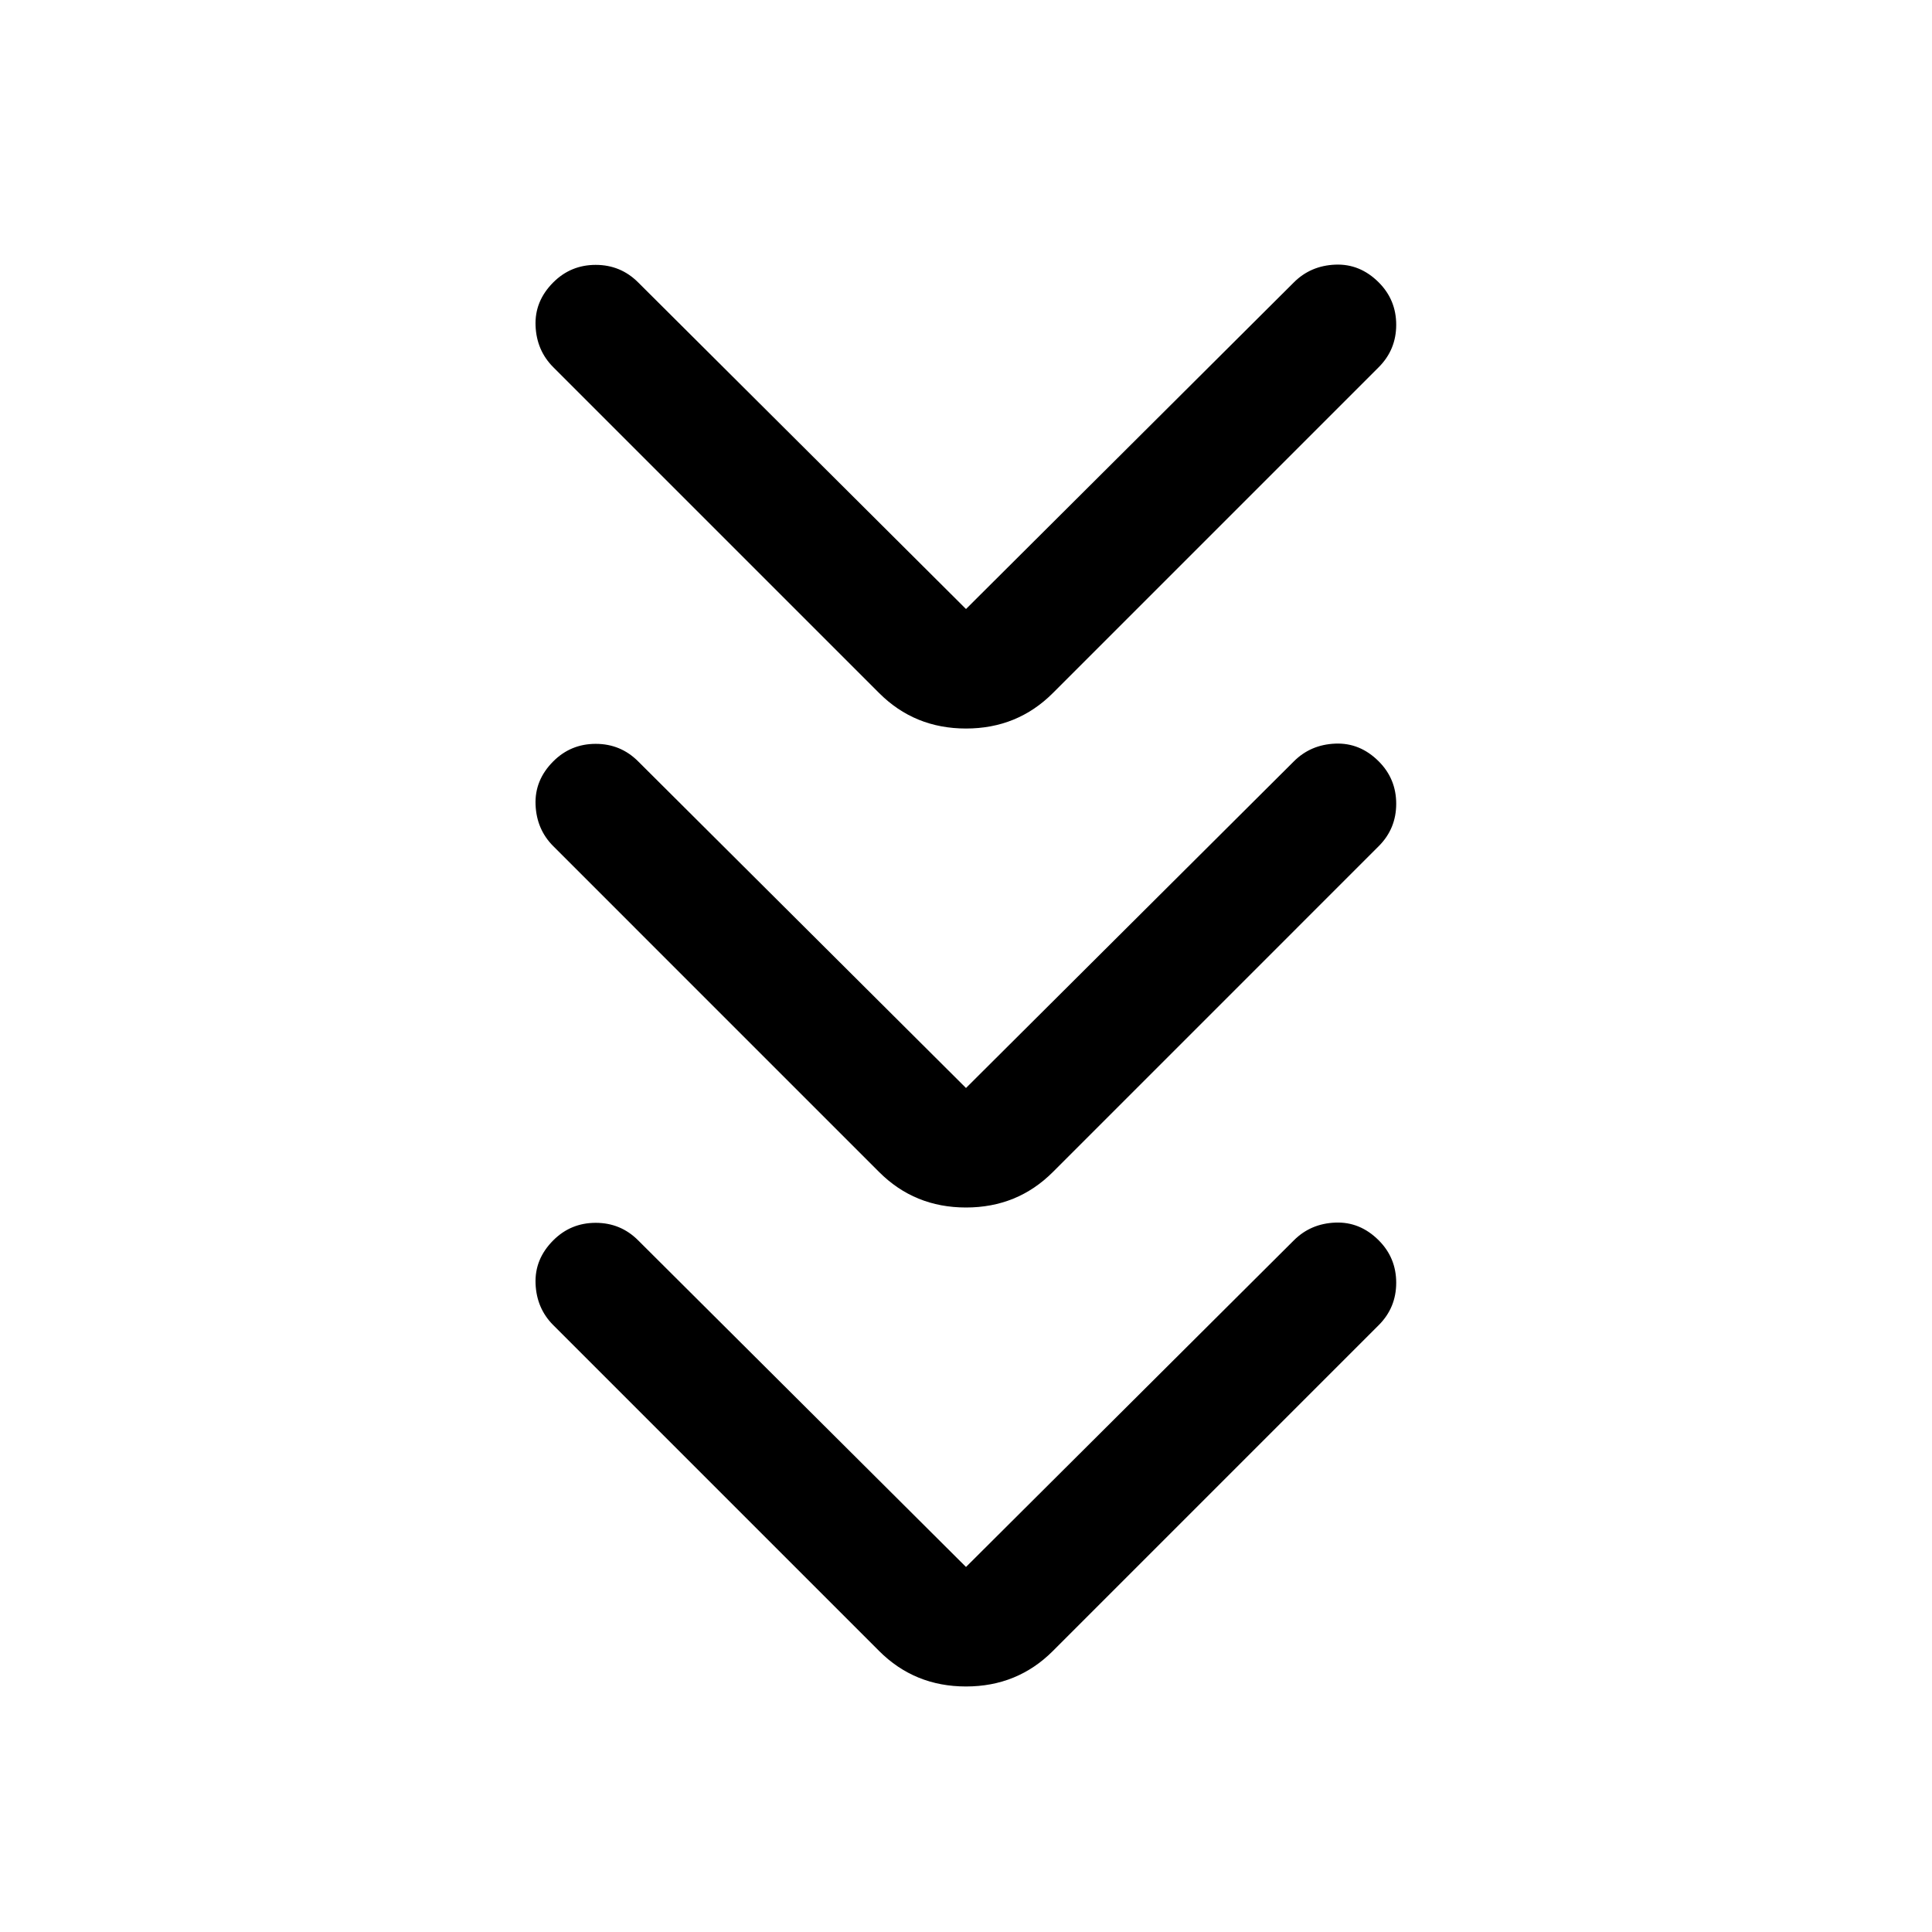 <svg xmlns="http://www.w3.org/2000/svg" height="24" viewBox="0 -960 960 960" width="24"><path d="m480-181.384 162.924-162.308q8.307-8.307 20.576-8.807t21.576 8.807q8.693 8.692 8.693 21.077 0 12.384-8.693 21.076L523.153-139.615Q505.538-122 480-122t-43.153-17.615L274.924-301.539q-8.308-8.307-8.808-20.576t8.808-21.577q8.692-8.692 21.076-8.692t21.076 8.692L480-181.384Zm0-238 162.924-162.308q8.307-8.307 20.576-8.807t21.576 8.807q8.693 8.692 8.693 21.077 0 12.384-8.693 21.076L523.153-377.615Q505.538-360 480-360t-43.153-17.615L274.924-539.539q-8.308-8.307-8.808-20.576t8.808-21.577q8.692-8.692 21.076-8.692t21.076 8.692L480-419.384Zm0-238 162.924-162.308q8.307-8.307 20.576-8.807t21.576 8.807q8.693 8.692 8.693 21.077 0 12.384-8.693 21.076L523.153-615.615Q505.538-598 480-598t-43.153-17.615L274.924-777.539q-8.308-8.307-8.808-20.576t8.808-21.577q8.692-8.692 21.076-8.692t21.076 8.692L480-657.384Z"/></svg>